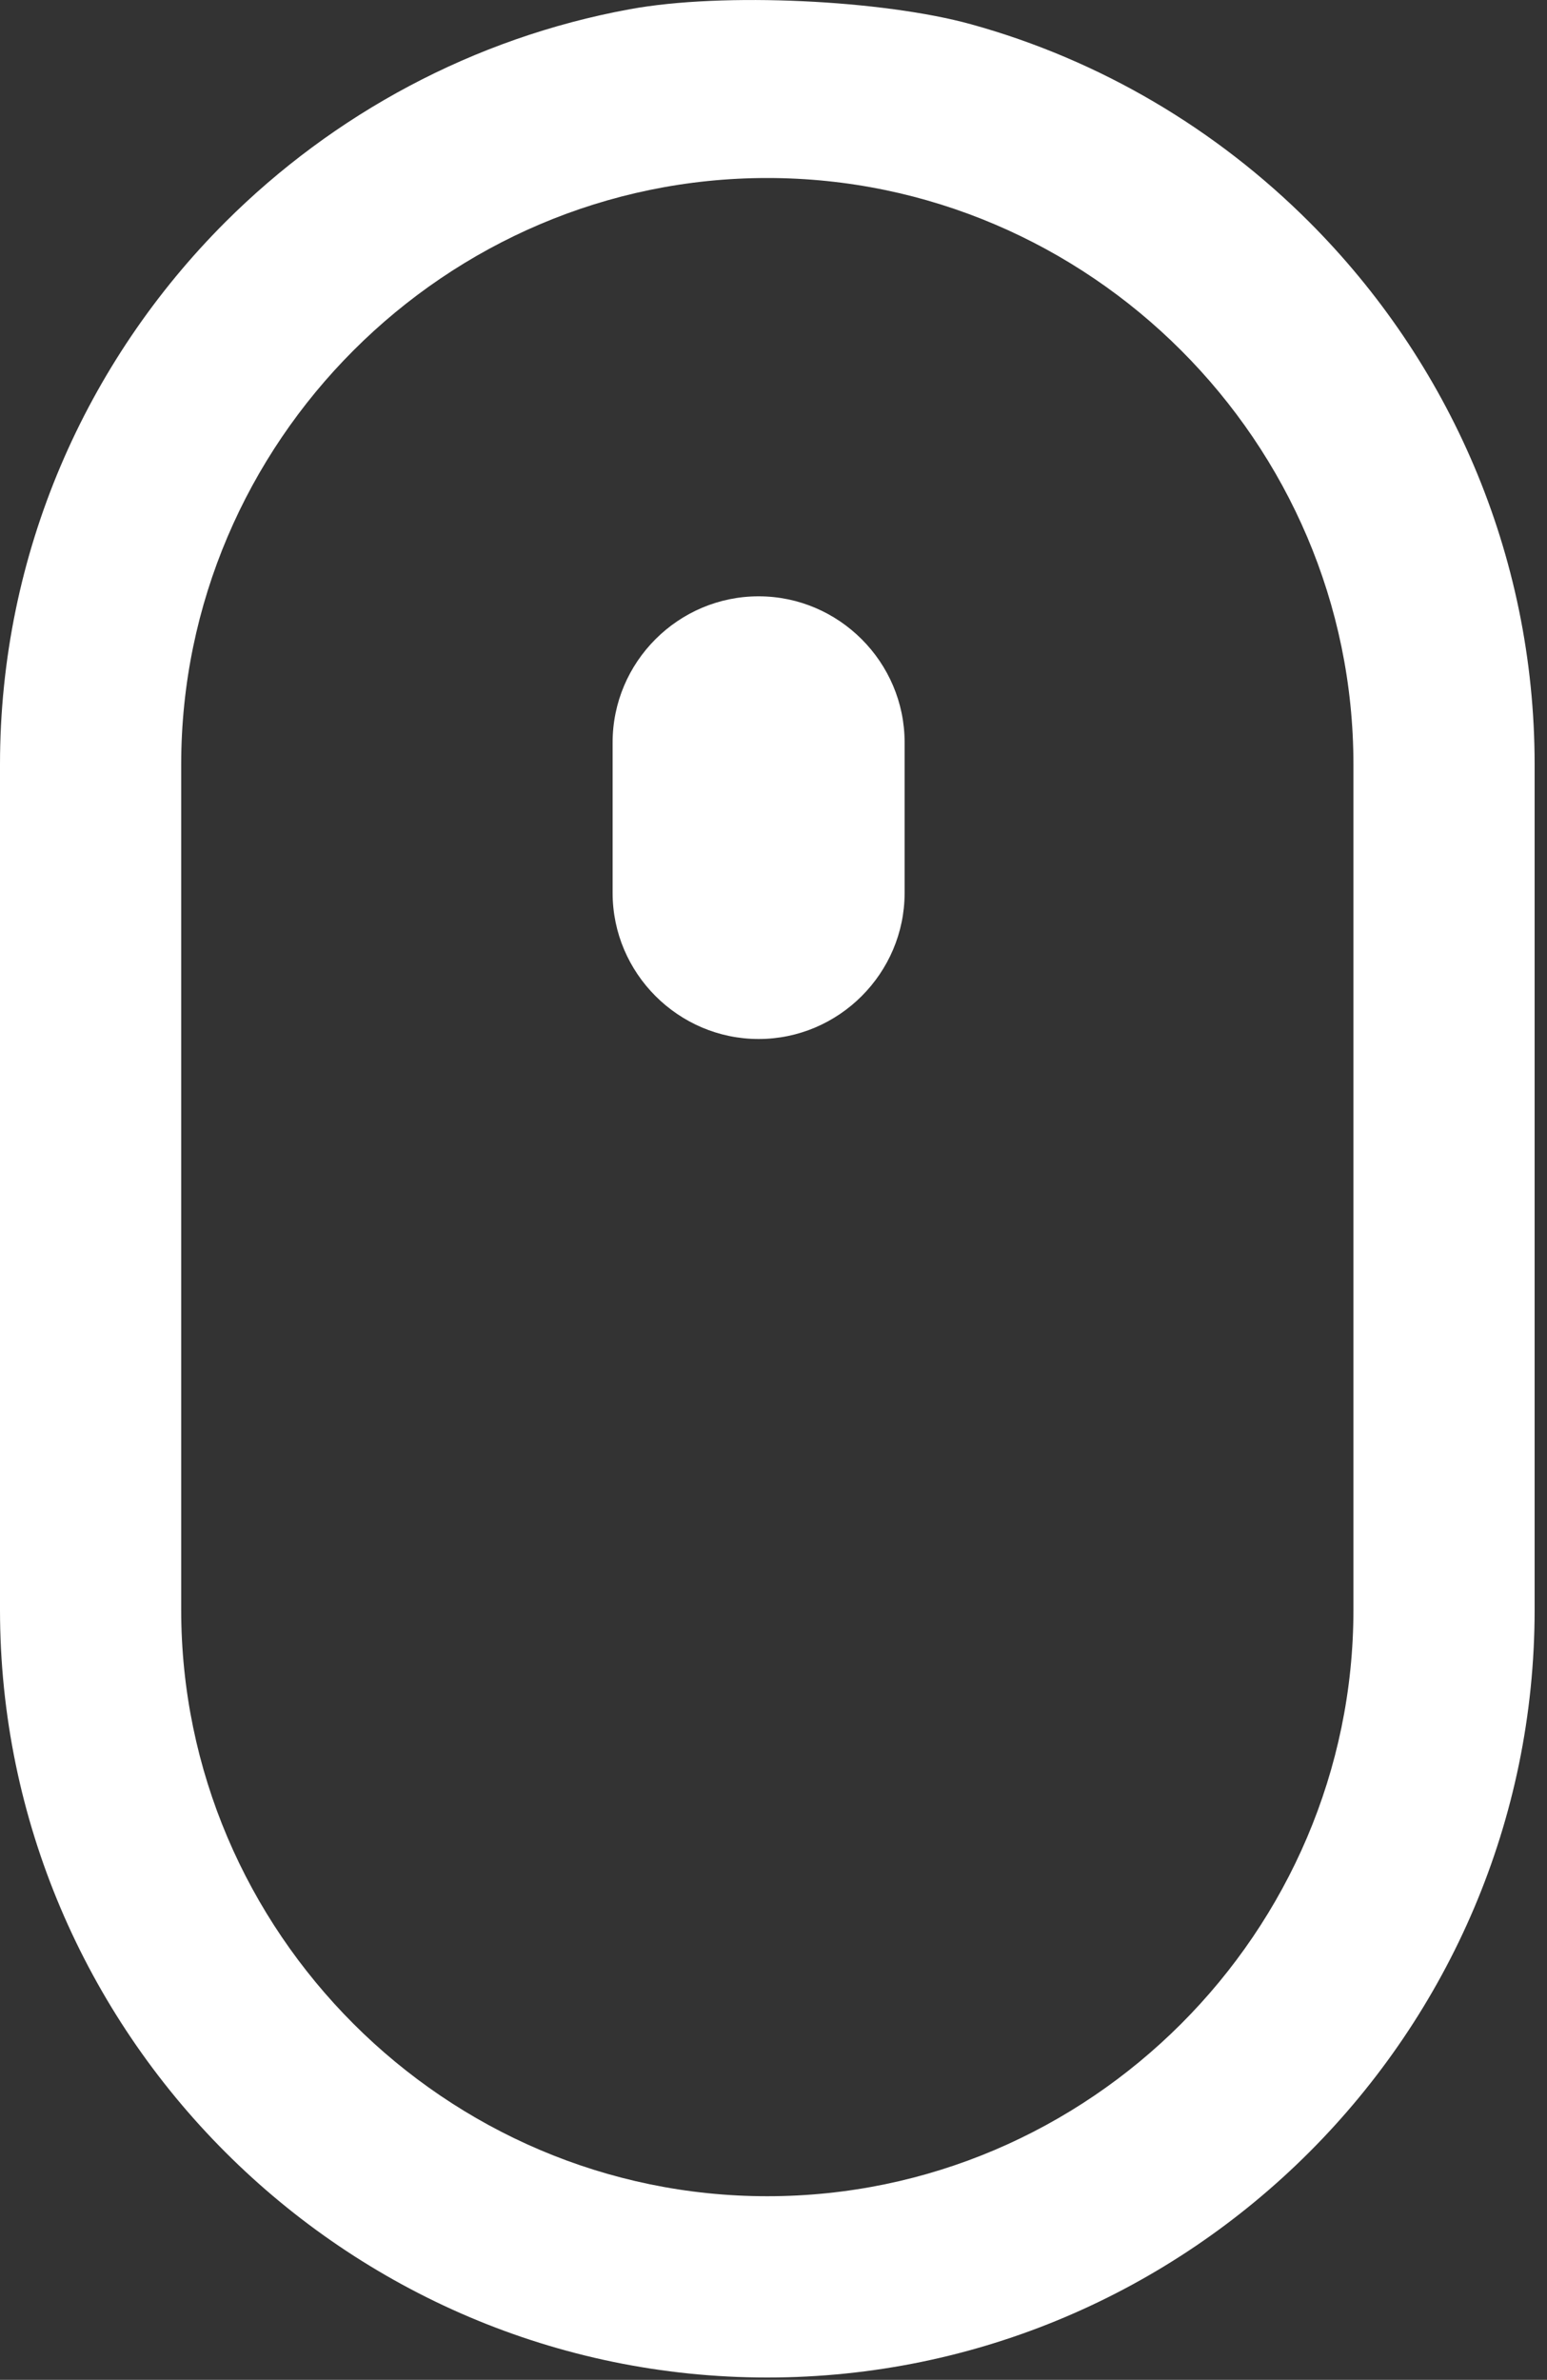 <svg width="80" height="123" viewBox="0 0 80 123" fill="none" xmlns="http://www.w3.org/2000/svg">
<rect x="0" y="0" width="80" height="123" fill="#333333" stroke="none"/>
<g clip-path="url(#clip0_5544_11)">
<path d="M50.2 1.25C56.91 3.1 62.92 6.69 67.71 11.48C74.9 18.67 79.36 28.59 79.36 39.51V83.2C79.36 94.12 74.9 104.04 67.71 111.23C60.52 118.42 50.6 122.88 39.68 122.88C28.76 122.88 18.84 118.42 11.65 111.23C4.46 104.04 0 94.11 0 83.2V39.51C0 28.59 4.46 18.67 11.65 11.48C17.24 5.9 24.48 1.96 32.55 0.48C37.42 -0.42 45.7 0.01 50.2 1.25ZM39.23 30.82C43.38 30.82 46.78 34.22 46.78 38.37V46.15C46.78 50.3 43.38 53.7 39.23 53.7C35.08 53.7 31.68 50.3 31.68 46.15V38.37C31.68 34.22 35.07 30.82 39.23 30.82ZM61.08 18.11C55.59 12.62 48.01 9.2 39.68 9.2C31.35 9.2 23.78 12.61 18.28 18.11C12.79 23.6 9.37 31.18 9.37 39.51V83.2C9.37 91.53 12.78 99.1 18.28 104.6C23.77 110.09 31.35 113.51 39.68 113.51C48.01 113.51 55.58 110.1 61.08 104.6C66.57 99.11 69.99 91.53 69.99 83.2V39.51C69.99 31.18 66.58 23.61 61.08 18.11Z" fill="white"/>
</g>
<defs>
<clipPath id="clip0_5544_11">
<rect width="79.37" height="122.88" fill="white"/>
</clipPath>
</defs>
</svg>
